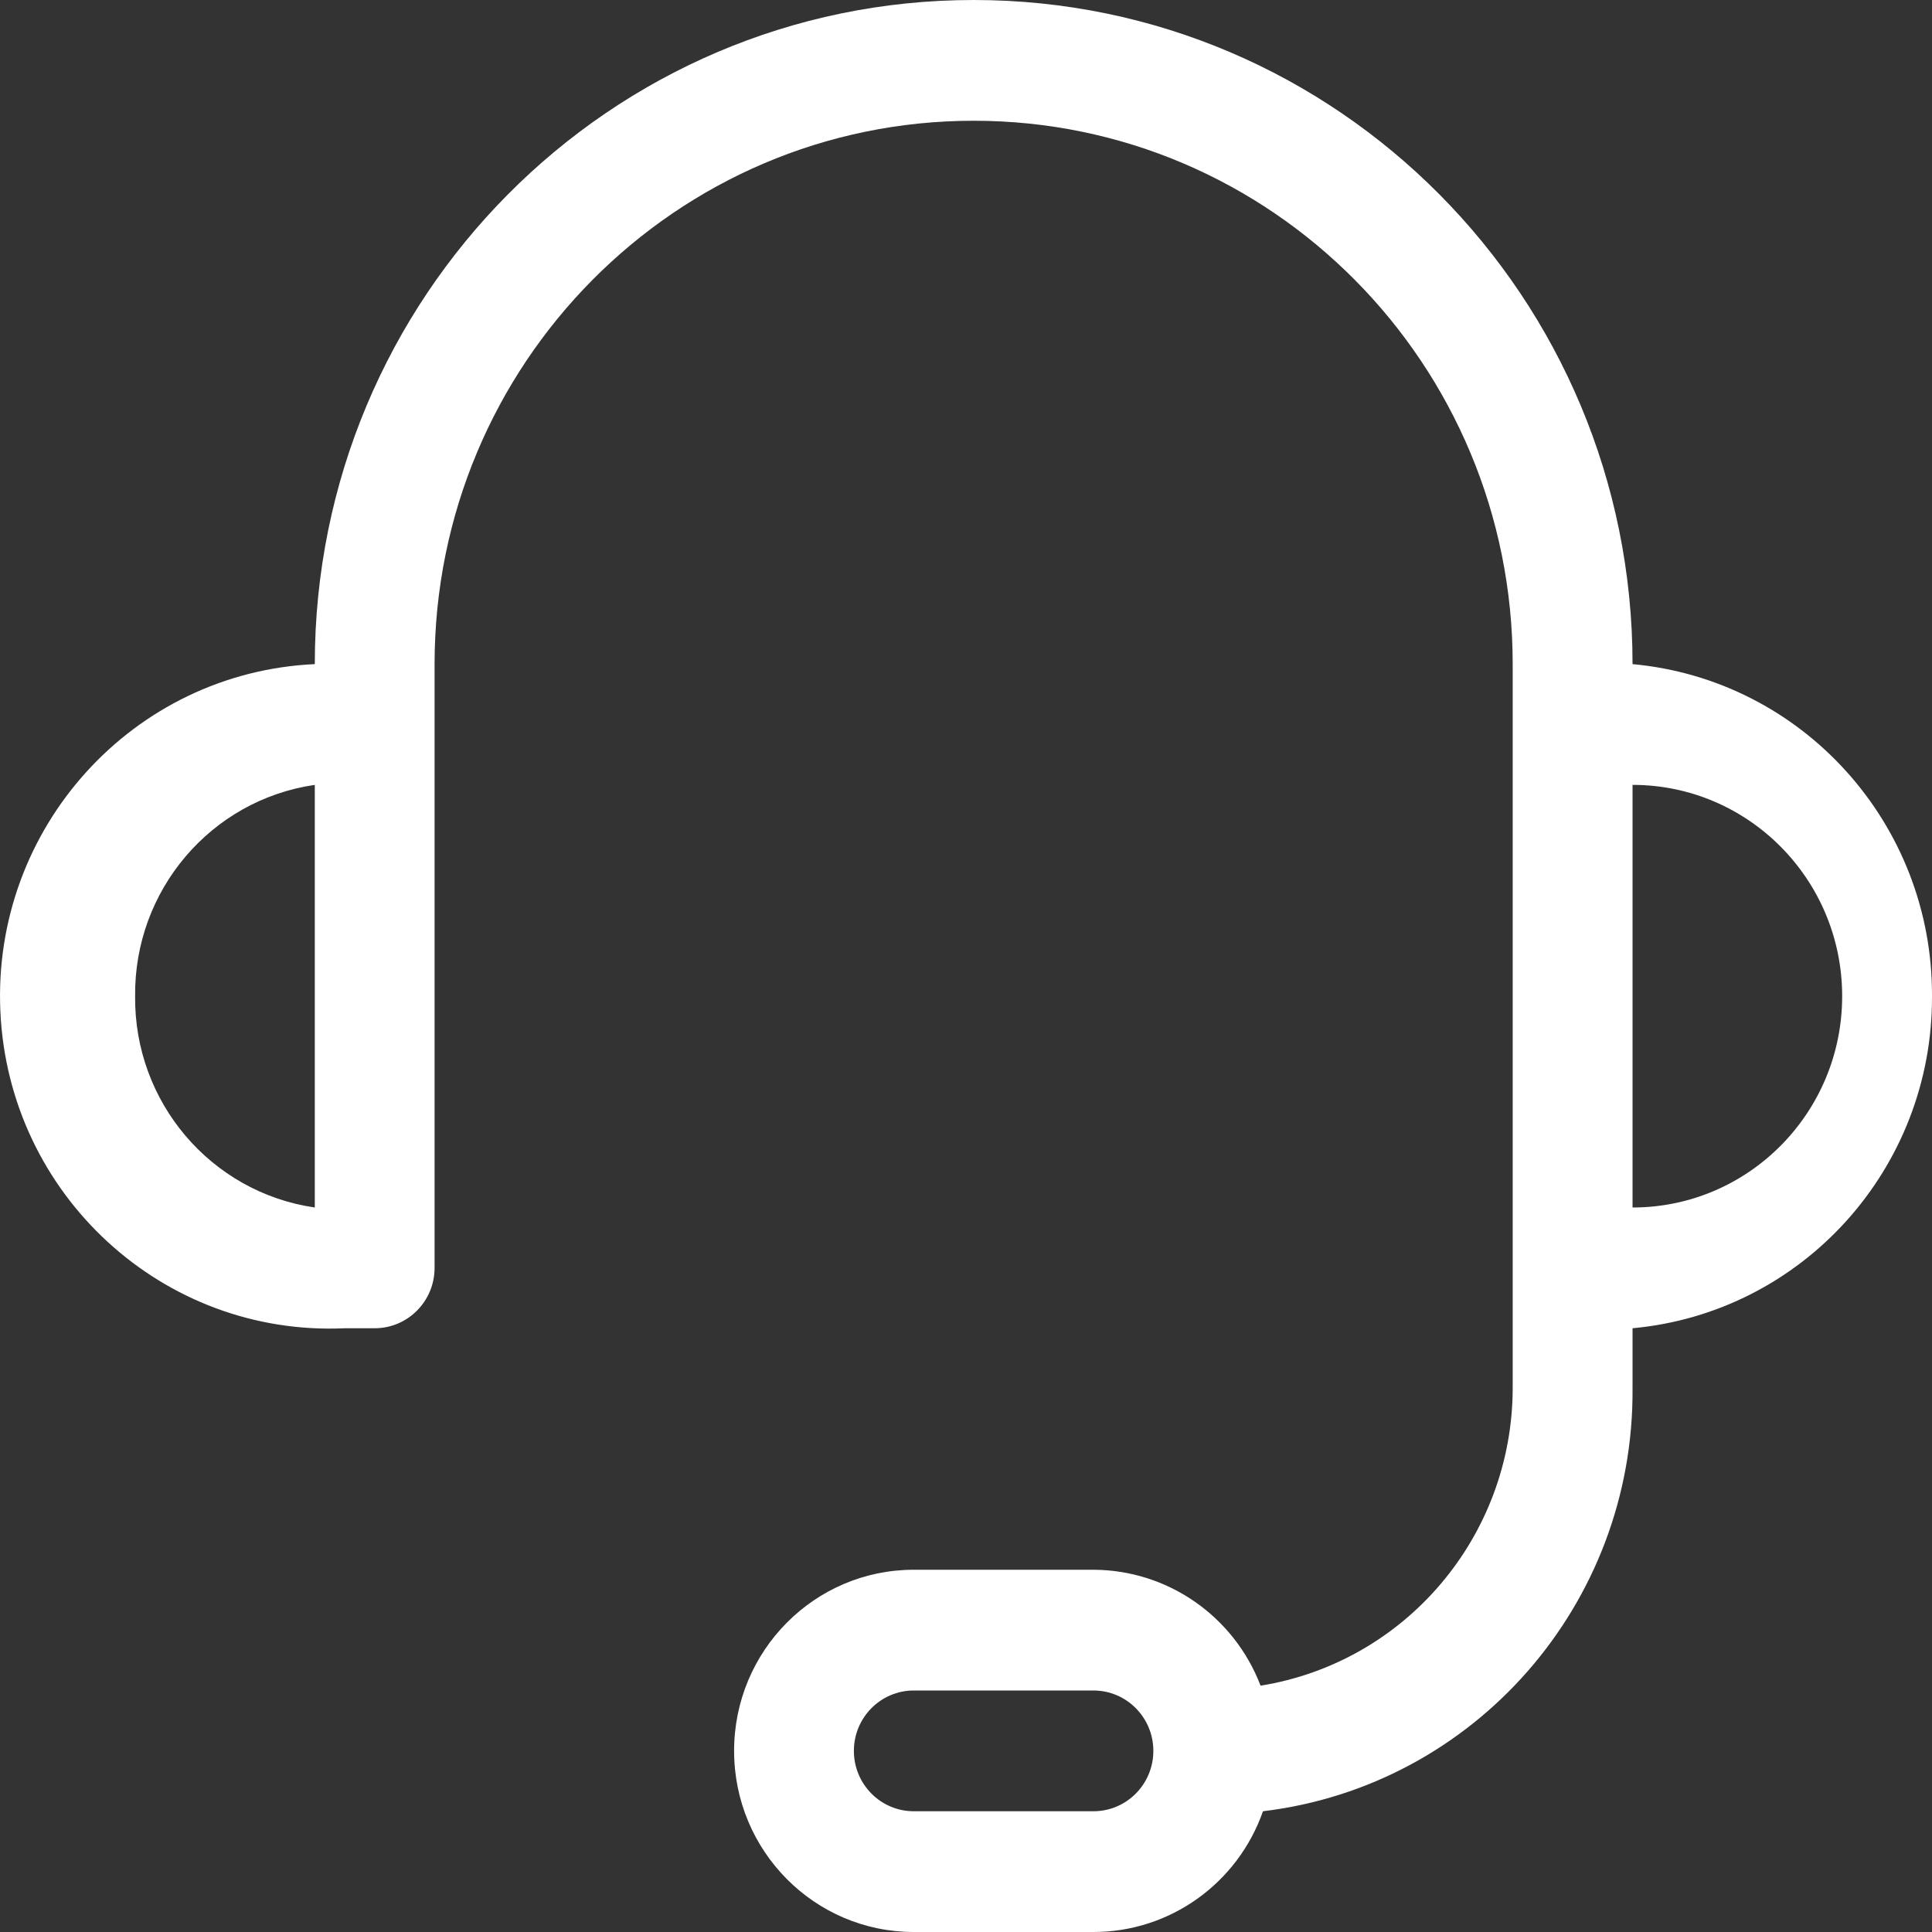 <?xml version="1.0" encoding="UTF-8"?>
<svg width="32px" height="32px" viewBox="0 0 32 32" version="1.1" xmlns="http://www.w3.org/2000/svg" xmlns:xlink="http://www.w3.org/1999/xlink">
    <rect x="0" y="0" width="32" height="32" fill="#333333" stroke="none"/>
    <!-- Generator: Sketch 51.3 (57544) - http://www.bohemiancoding.com/sketch -->
    <title>-vectorIcon 32/help_32 white </title>
    <desc>Created with Sketch.</desc>
    <defs></defs>
    <g id="Icon-32/help_32-white-" stroke="none" stroke-width="1" fill="none" fill-rule="evenodd">
        <g id="help_32" fill="#FFFFFF" fill-rule="nonzero">
            <path d="M32,16.5 C32.012,13.647 29.858,11.259 27.04,11 C27.04,4.925 22.154,3.71994563e-16 16.127,0 C10.1,-3.71994563e-16 5.214,4.925 5.214,11 C2.201,11.138 -0.131,13.712 0.006,16.75 C0.143,19.788 2.697,22.138 5.71,22 L6.206,22 C6.754,22 7.198,21.552 7.198,21 L7.198,11 C7.198,6.029 11.196,2 16.127,2 C21.058,2 25.055,6.029 25.055,11 L25.055,23 C25.047,25.45 23.279,27.533 20.879,27.92 C20.437,26.766 19.338,26.004 18.111,26 L15.135,26 C13.491,26 12.159,27.343 12.159,29 C12.159,30.657 13.491,32 15.135,32 L18.111,32 C19.373,32.001 20.498,31.199 20.919,30 C24.429,29.578 27.065,26.564 27.04,23 L27.04,22 C29.858,21.741 32.012,19.353 32,16.5 Z M2.238,16.5 C2.22,14.747 3.492,13.25 5.214,13 L5.214,20 C3.492,19.75 2.22,18.253 2.238,16.5 Z M18.111,30 L15.135,30 C14.587,30 14.143,29.552 14.143,29 C14.143,28.448 14.587,28 15.135,28 L18.111,28 C18.659,28 19.103,28.448 19.103,29 C19.103,29.552 18.659,30 18.111,30 Z M27.04,20 L27.04,13 C28.957,13 30.512,14.567 30.512,16.5 C30.512,18.433 28.957,20 27.04,20 Z" id="Shape"></path>
        </g>
    </g>
</svg>